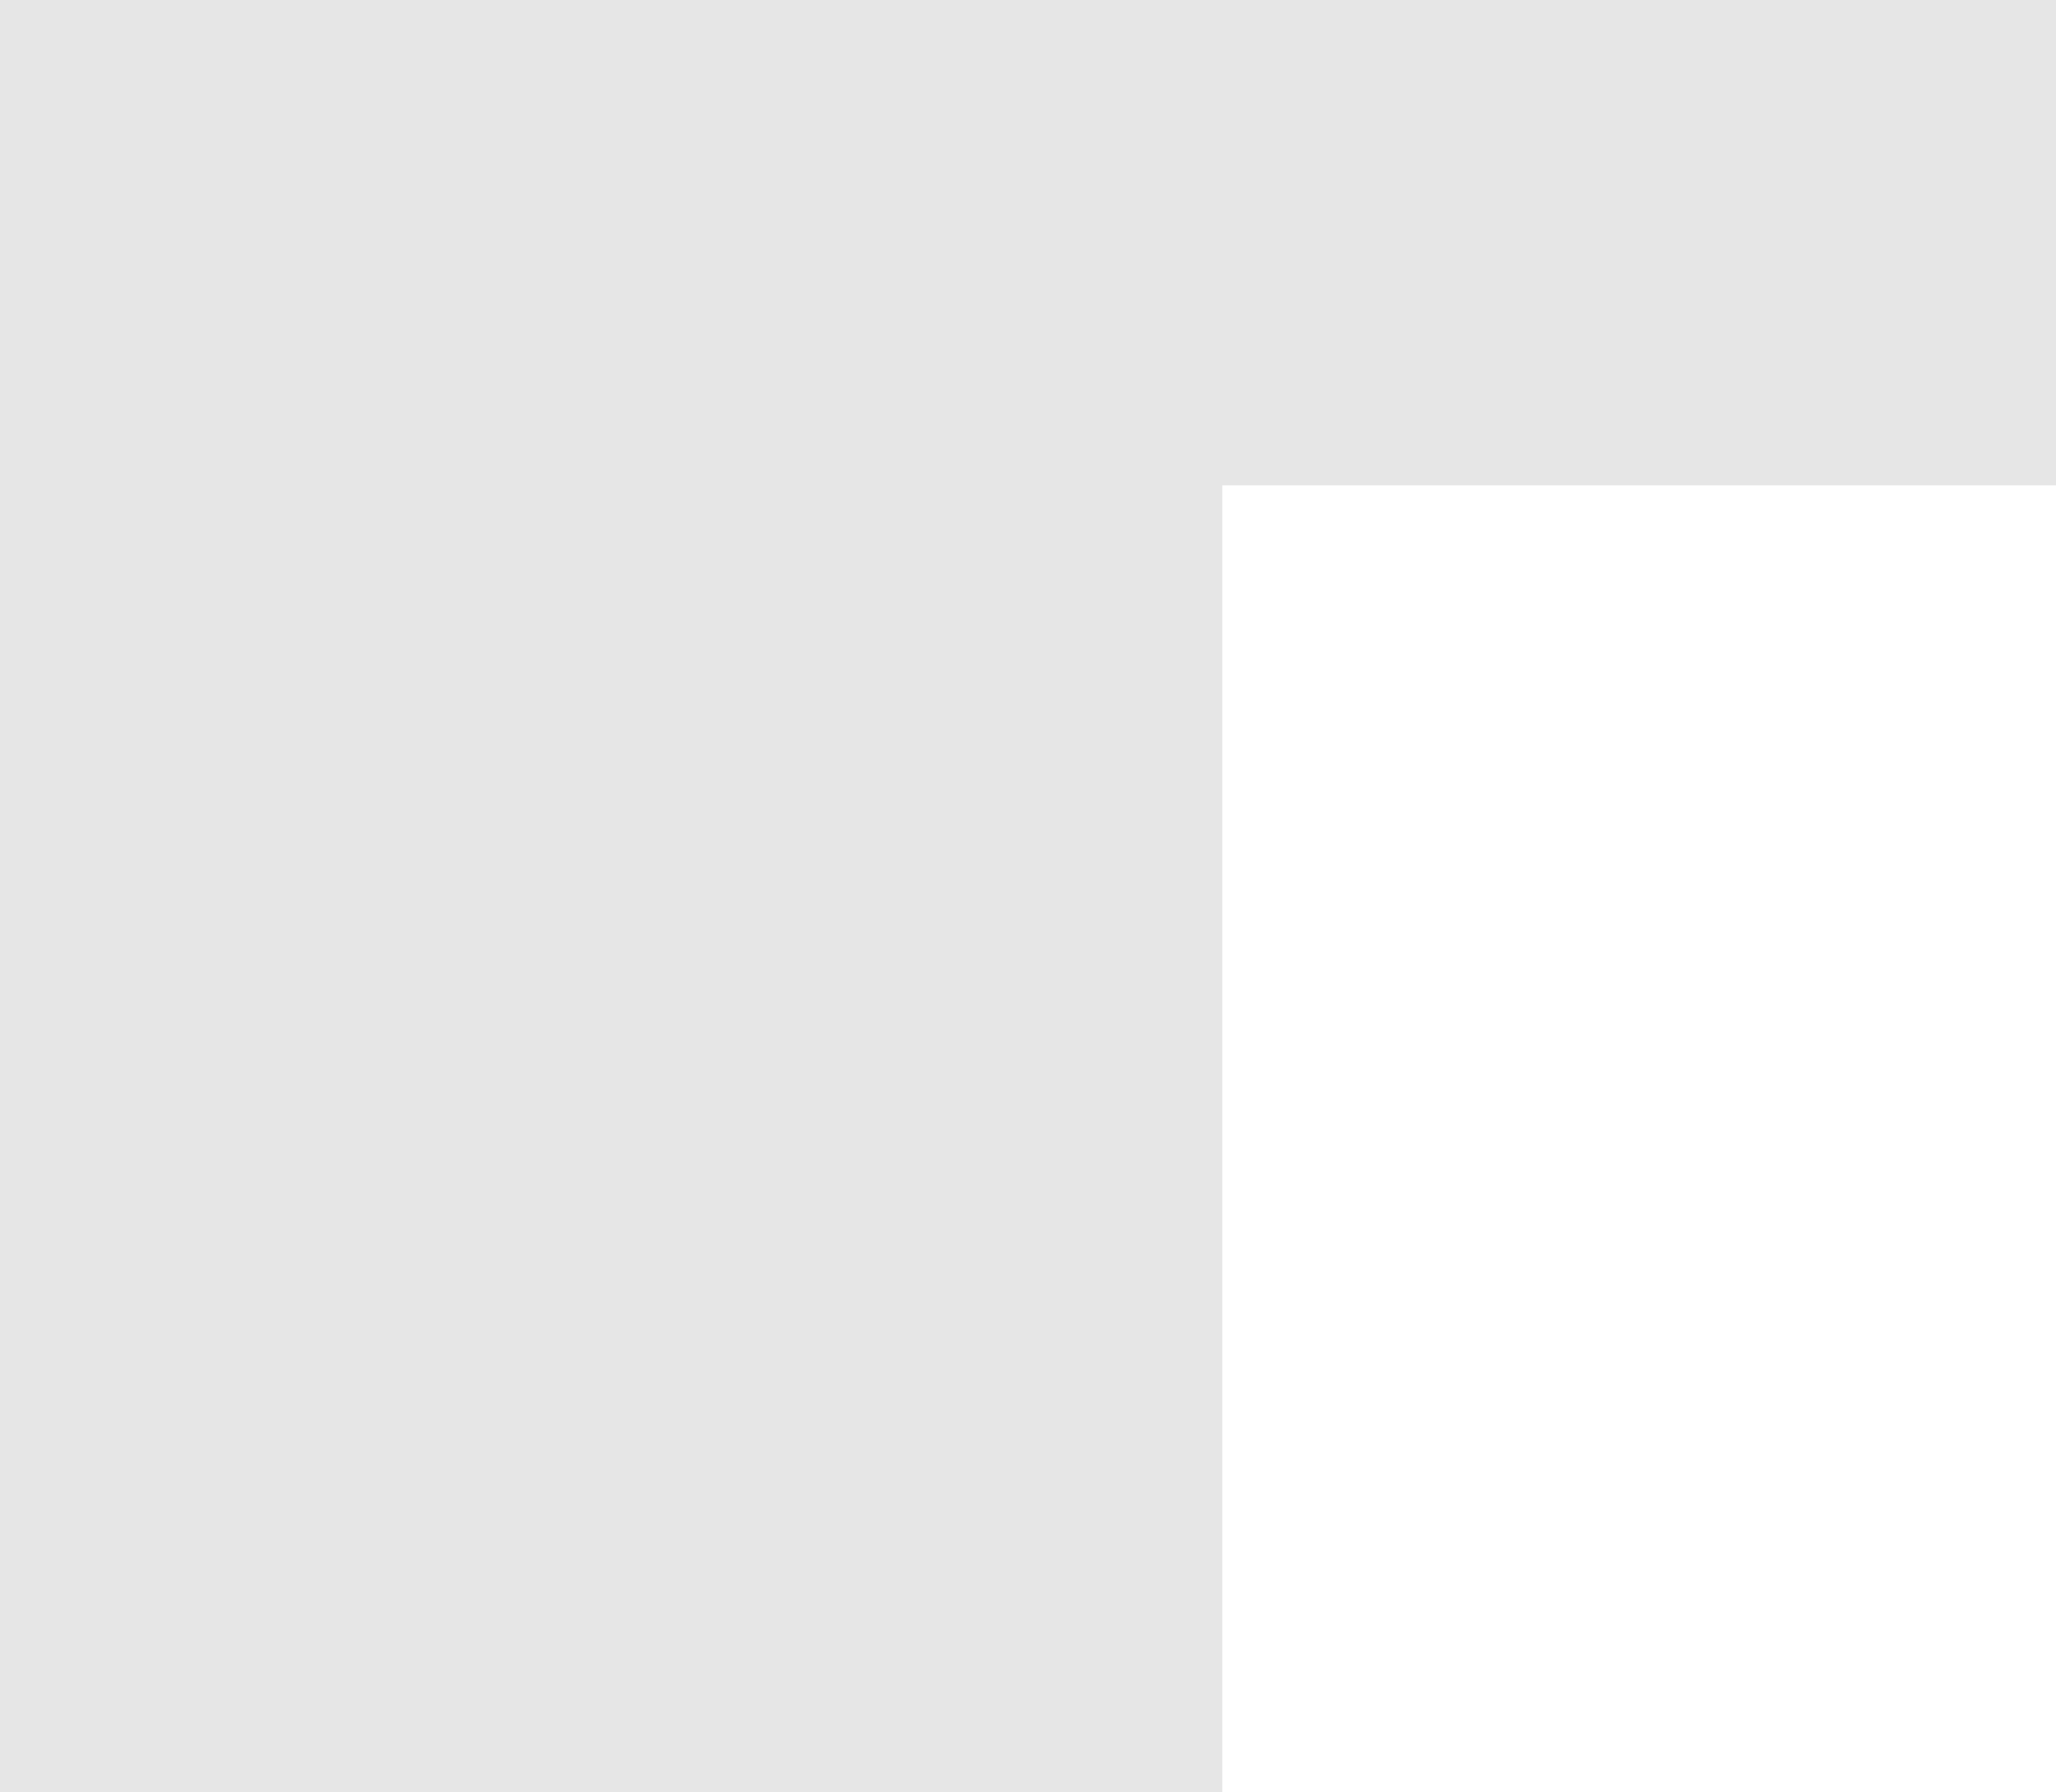 <svg width="335" height="292" viewBox="0 0 335 292" fill="none" xmlns="http://www.w3.org/2000/svg">
<path d="M-4.99013e-06 1.23095e-06L-3.05176e-05 292L199.169 292L199.169 79.108L335 79.108L335 3.05176e-05L-4.99013e-06 1.23095e-06Z" fill="#E6E6E6"/>
</svg>
